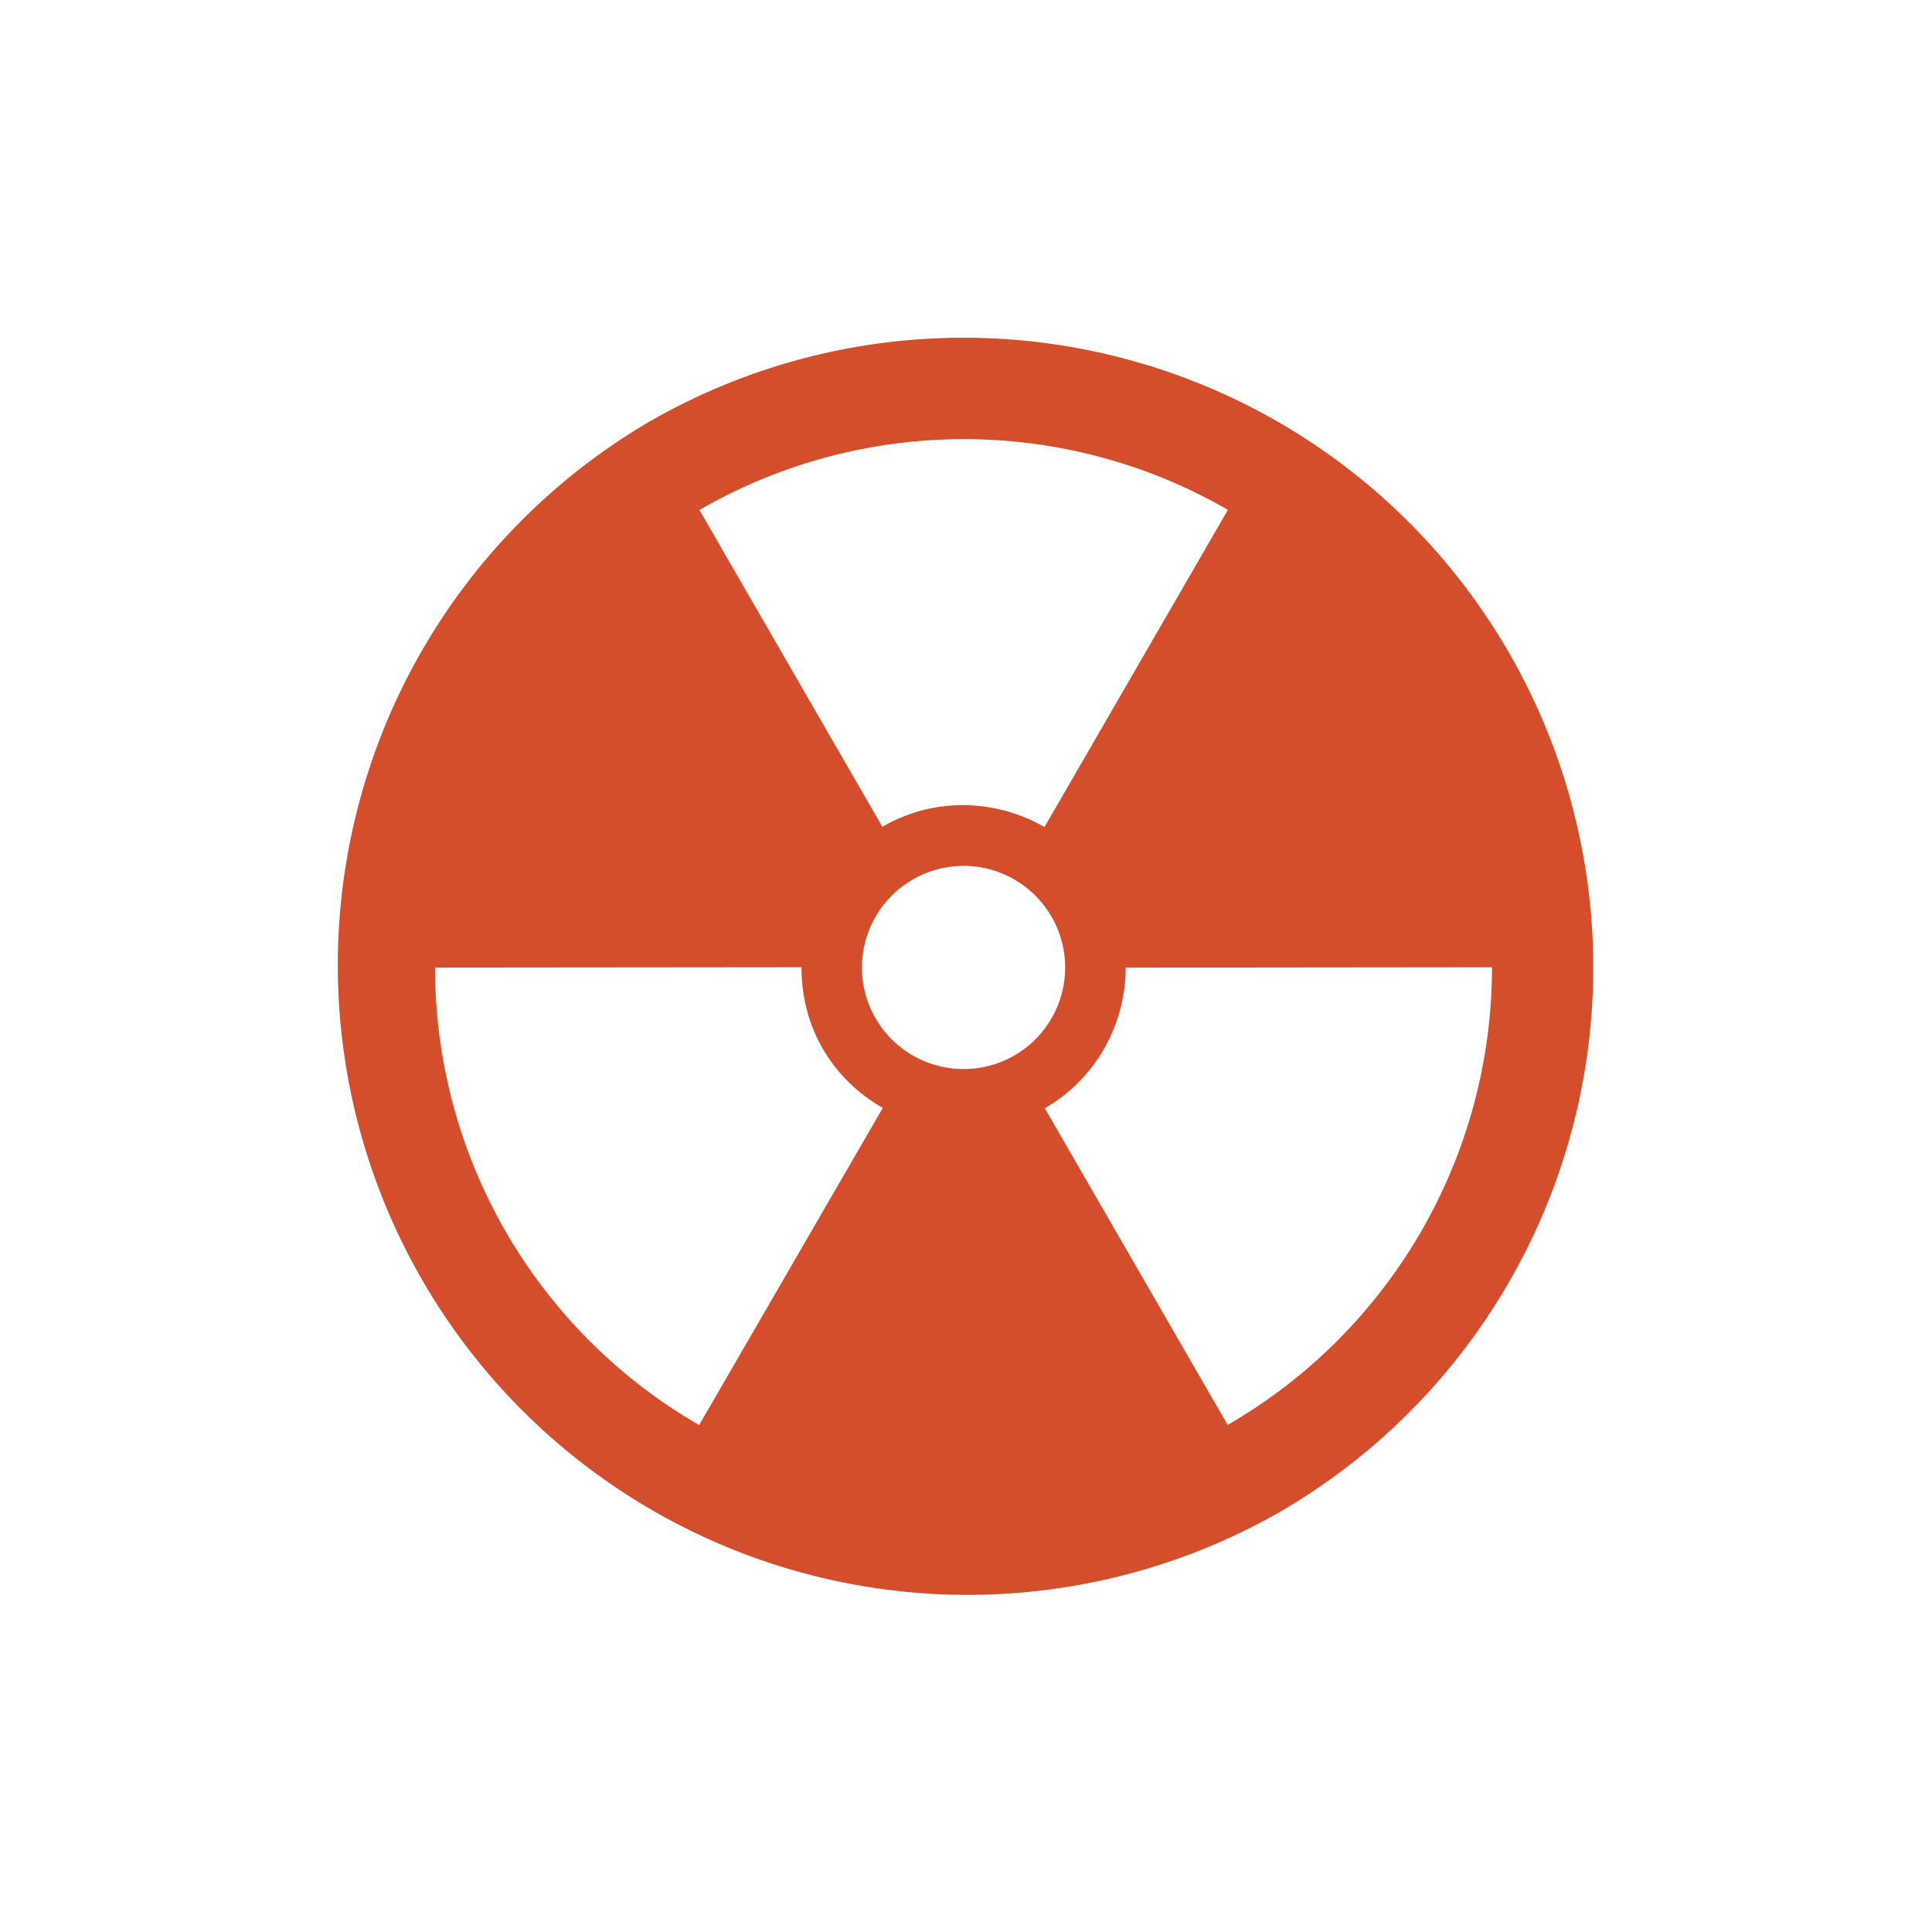 <svg height="512" viewBox="0 0 512 512" width="512" xmlns="http://www.w3.org/2000/svg">
 <path d="m251.406 89.545a166.89 166.89 0 0 0 -79.496 22.305 166.89 166.89 0 0 0 166.891 289.051 166.89 166.89 0 0 0 63.449-223.701 166.89 166.89 0 0 0 -150.844-87.654zm3.973 26.832c24.183-.009 48.365 6.233 70.02 18.736l-.004.006c.002.001.004.003.006.004l-48.6 84.047c-12.877-7.395-29.182-8.03-42.971-.07l-48.469-83.943h.002l-.006-.01c21.655-12.5 45.839-18.76 70.021-18.77zm.557 113.082c.379.008.757.036 1.135.061.063.004.125.007.188.012.366.026.73.062 1.094.104.098.011.195.023.293.035.382.047.763.101 1.143.164.002 0.0.004-0.0.006 0 .007.001.014.003.021.004 1.207.203 2.398.491 3.566.855.097.03.194.06.291.092.359.116.715.24 1.068.371.01.004.021.008.031.012.027.01.053.023.08.033 1.133.427 2.237.93 3.307 1.508.069.037.138.073.207.111.339.187.673.38 1.004.582.052.032.103.064.154.096 1.027.636 2.013 1.343 2.955 2.121.058.048.118.094.176.143.295.248.585.504.871.766.059.054.117.109.176.164.901.842 1.75 1.753 2.541 2.73.037.045.075.089.111.135.233.292.459.591.682.895.08.109.16.219.238.33.22.31.436.624.645.945.003.004.005.008.008.012.015.023.028.047.043.07.233.363.468.724.686 1.102 3.949 6.839 4.563 14.695 2.34 21.672-.001.003-.003.006-.004.01-.13.407-.269.81-.418 1.211-.001.003-.003.006-.004.01-.149.401-.308.798-.477 1.191-.001.003-.003.007-.004.01-.168.393-.346.784-.533 1.17-.001.003-.003.005-.004.008-.188.386-.384.767-.59 1.145-.023.042-.049.081-.072.123-2.284 4.13-5.681 7.711-10.066 10.242-12.874 7.433-29.367 3.012-36.801-9.859-3.718-6.44-4.465-13.778-2.672-20.434.111-.412.231-.824.361-1.23.001-.003.003-.006.004-.01.368-1.146.817-2.266 1.336-3.355.037-.077.07-.156.107-.232.002-.003.002-.007.004-.01.111-.227.232-.45.35-.674.083-.159.161-.321.248-.479.019-.035.041-.069.061-.104 2.292-4.132 5.697-7.716 10.086-10.25.208-.12.421-.222.631-.336.239-.13.477-.261.719-.383.273-.138.547-.267.822-.395.217-.1.434-.197.652-.291.275-.119.551-.239.828-.348.29-.114.583-.217.875-.32.421-.149.843-.286 1.268-.412.216-.064.432-.129.648-.188.304-.082.609-.159.914-.23.183-.043.367-.08.551-.119.632-.133 1.265-.243 1.9-.33.113-.015.225-.035.338-.049.333-.041.665-.071.998-.1.163-.014.325-.026.488-.037.343-.023.686-.043 1.029-.053.111-.003.221-.002.332-.004.345-.006.691-.019 1.035-.012zm-43.531 26.871c-0.0.001 0 .003 0 .004h.004l.002.006c-.011 4.586.655 9.209 2.117 13.693.291.892.612 1.778.967 2.658.002.005.004.009.006.014.177.438.361.876.555 1.311.002.004.004.008.006.012.193.434.394.867.604 1.297.002.004.004.009.006.014.21.43.43.857.656 1.283.229.43.465.859.711 1.285 3.933 6.813 9.529 12.049 15.893 15.701l-.004.008c.003.002.006.004.01.006l-48.658 84.031c-43.31-25-69.99-71.221-69.99-121.23h.006v-.004zm182.98.008l.006.002v.014c-0 1.558-.026 3.114-.078 4.664-0.0.005 0.0.009 0 .014-.052 1.55-.13 3.095-.232 4.637-3.092 46.385-29.131 88.506-69.738 111.945l-48.451-83.91c.002-.001.004-.003.006-.004l-.006-.01c12.924-7.462 20.414-20.617 21.328-34.471.061-.919.093-1.842.096-2.766 0-.005-0-.009 0-.014z" fill="#d44e2b"/>
</svg>
